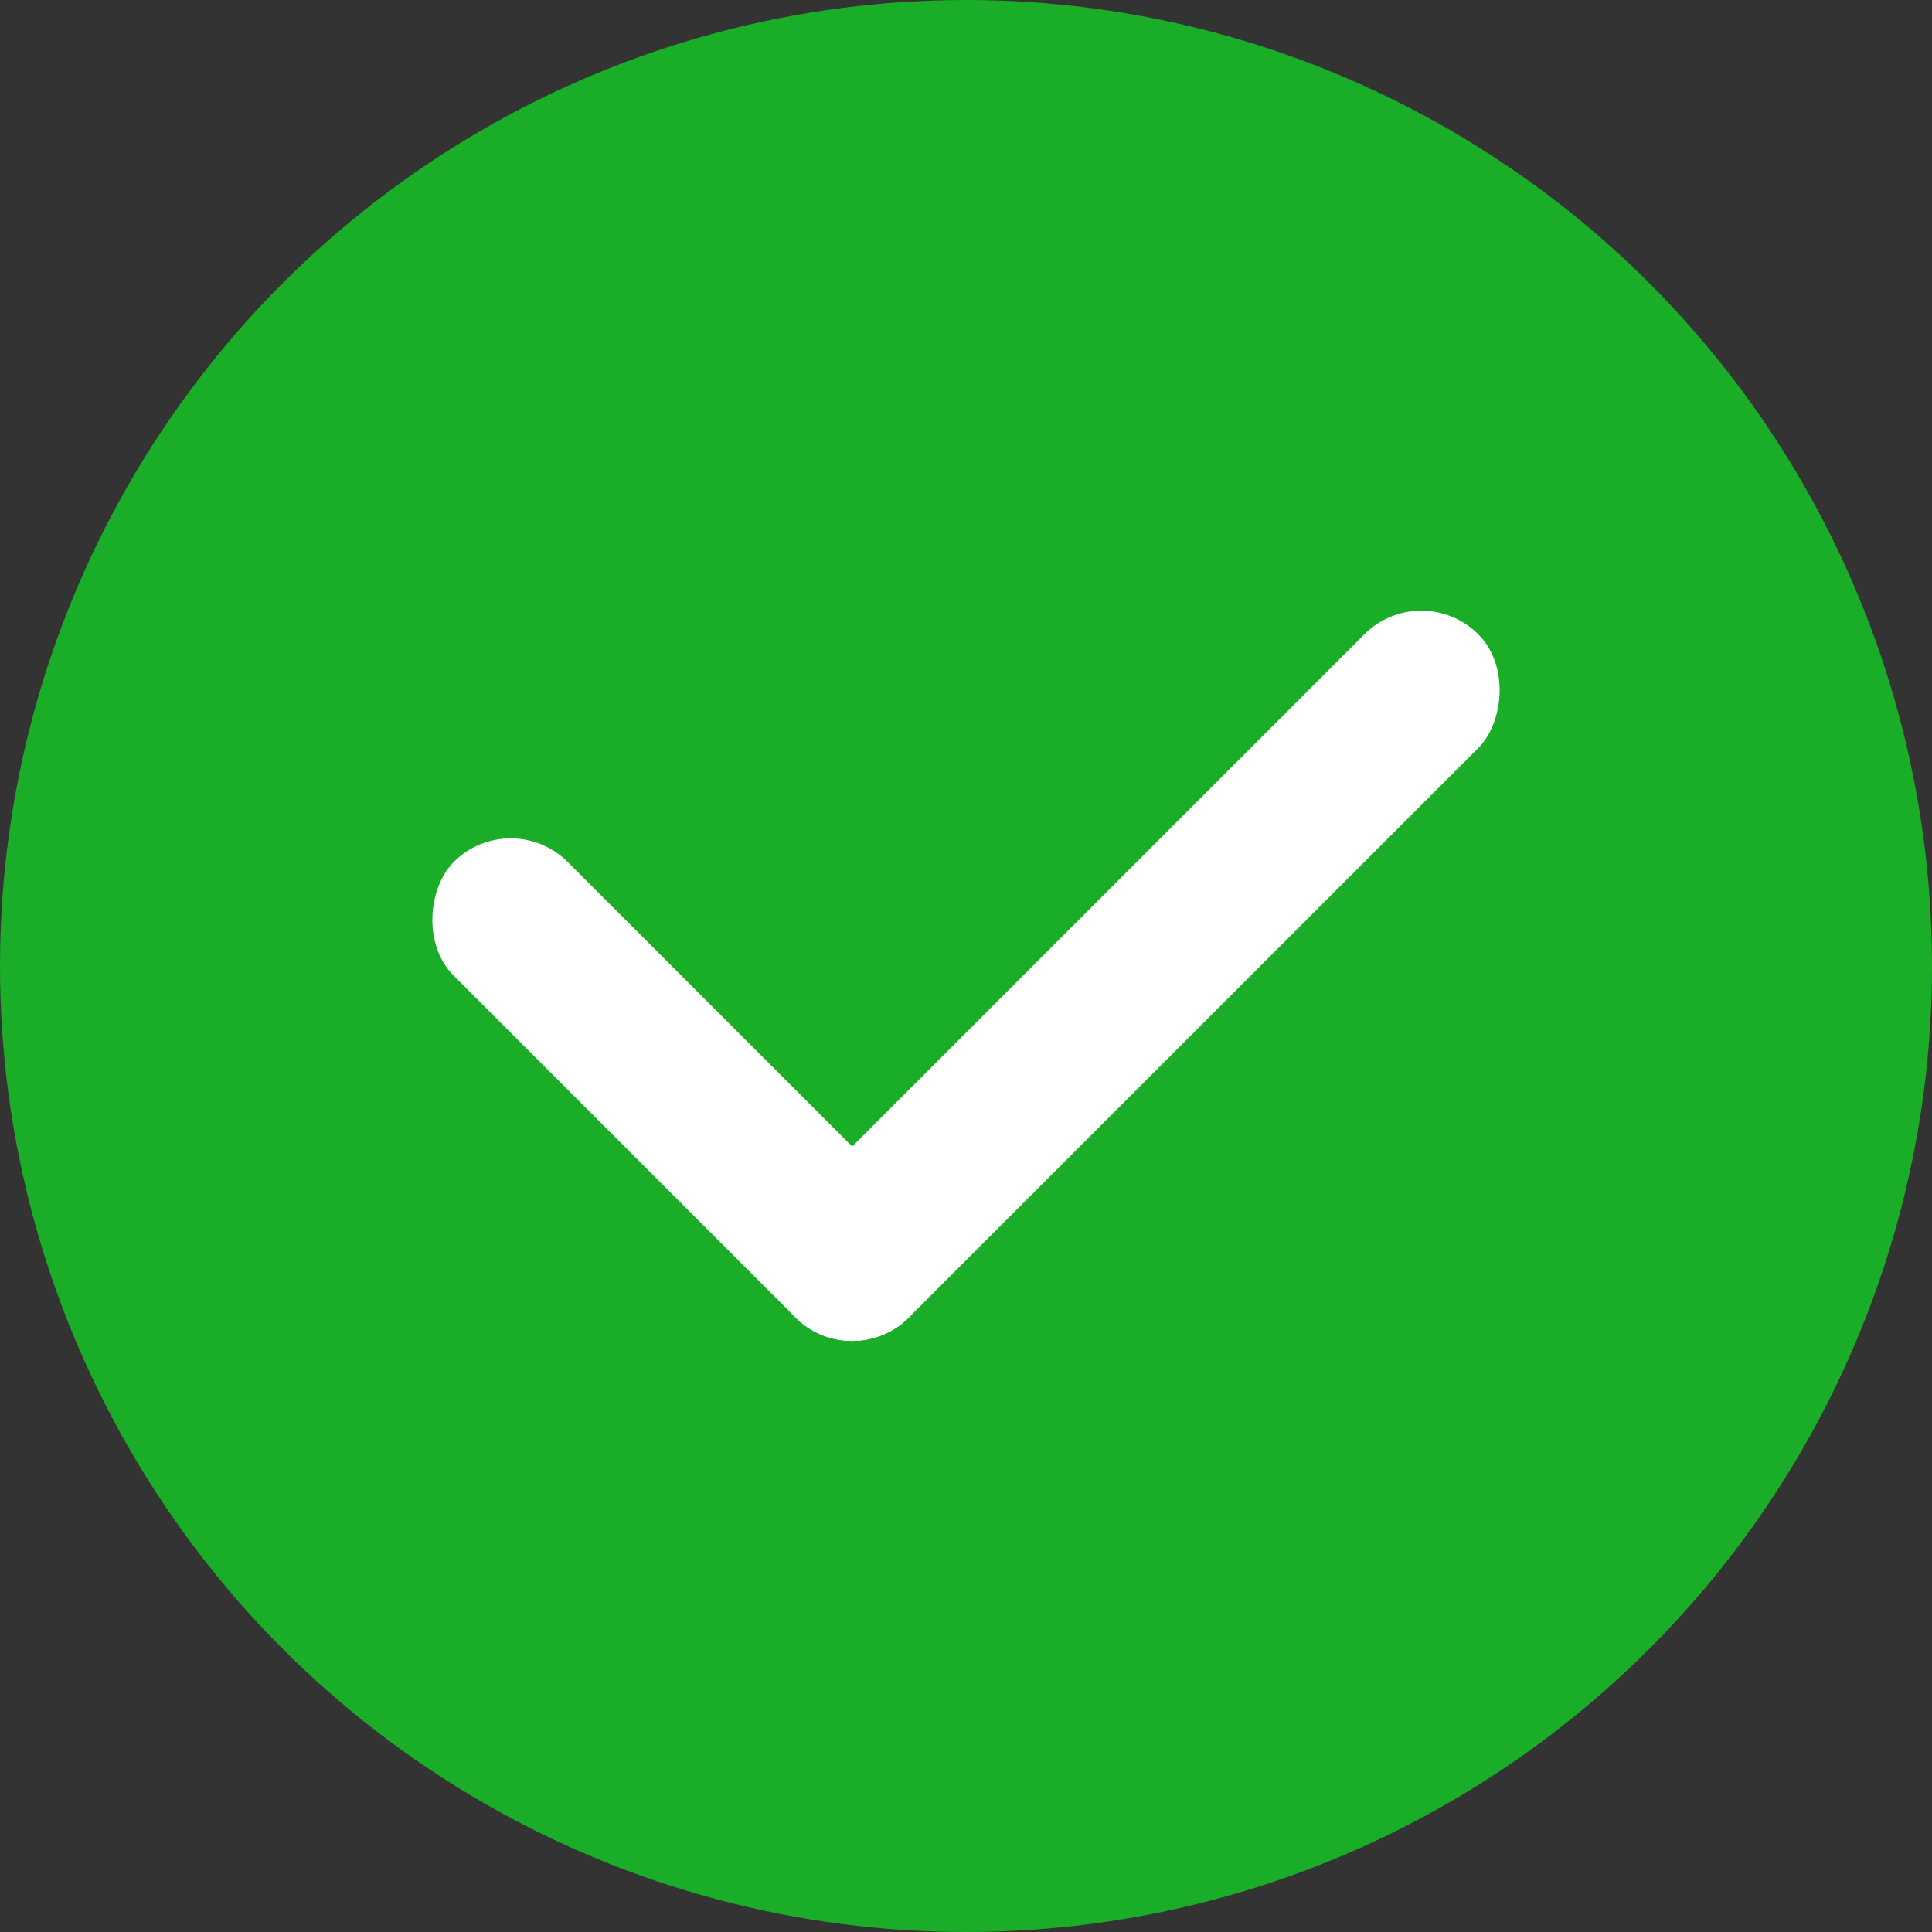 <svg width="12" height="12" viewBox="0 0 12 12" fill="none" xmlns="http://www.w3.org/2000/svg">
<rect x="0" y="0" width="12" height="12" fill="#333333" stroke="none"/>
<circle cx="6" cy="6" r="6" fill="#1AAD28"/>
<rect x="3.172" y="5" width="4" height="1" rx="0.5" transform="rotate(45 3.172 5)" fill="white"/>
<rect x="8.828" y="3.586" width="1" height="6" rx="0.5" transform="rotate(45 8.828 3.586)" fill="white"/>
</svg>
